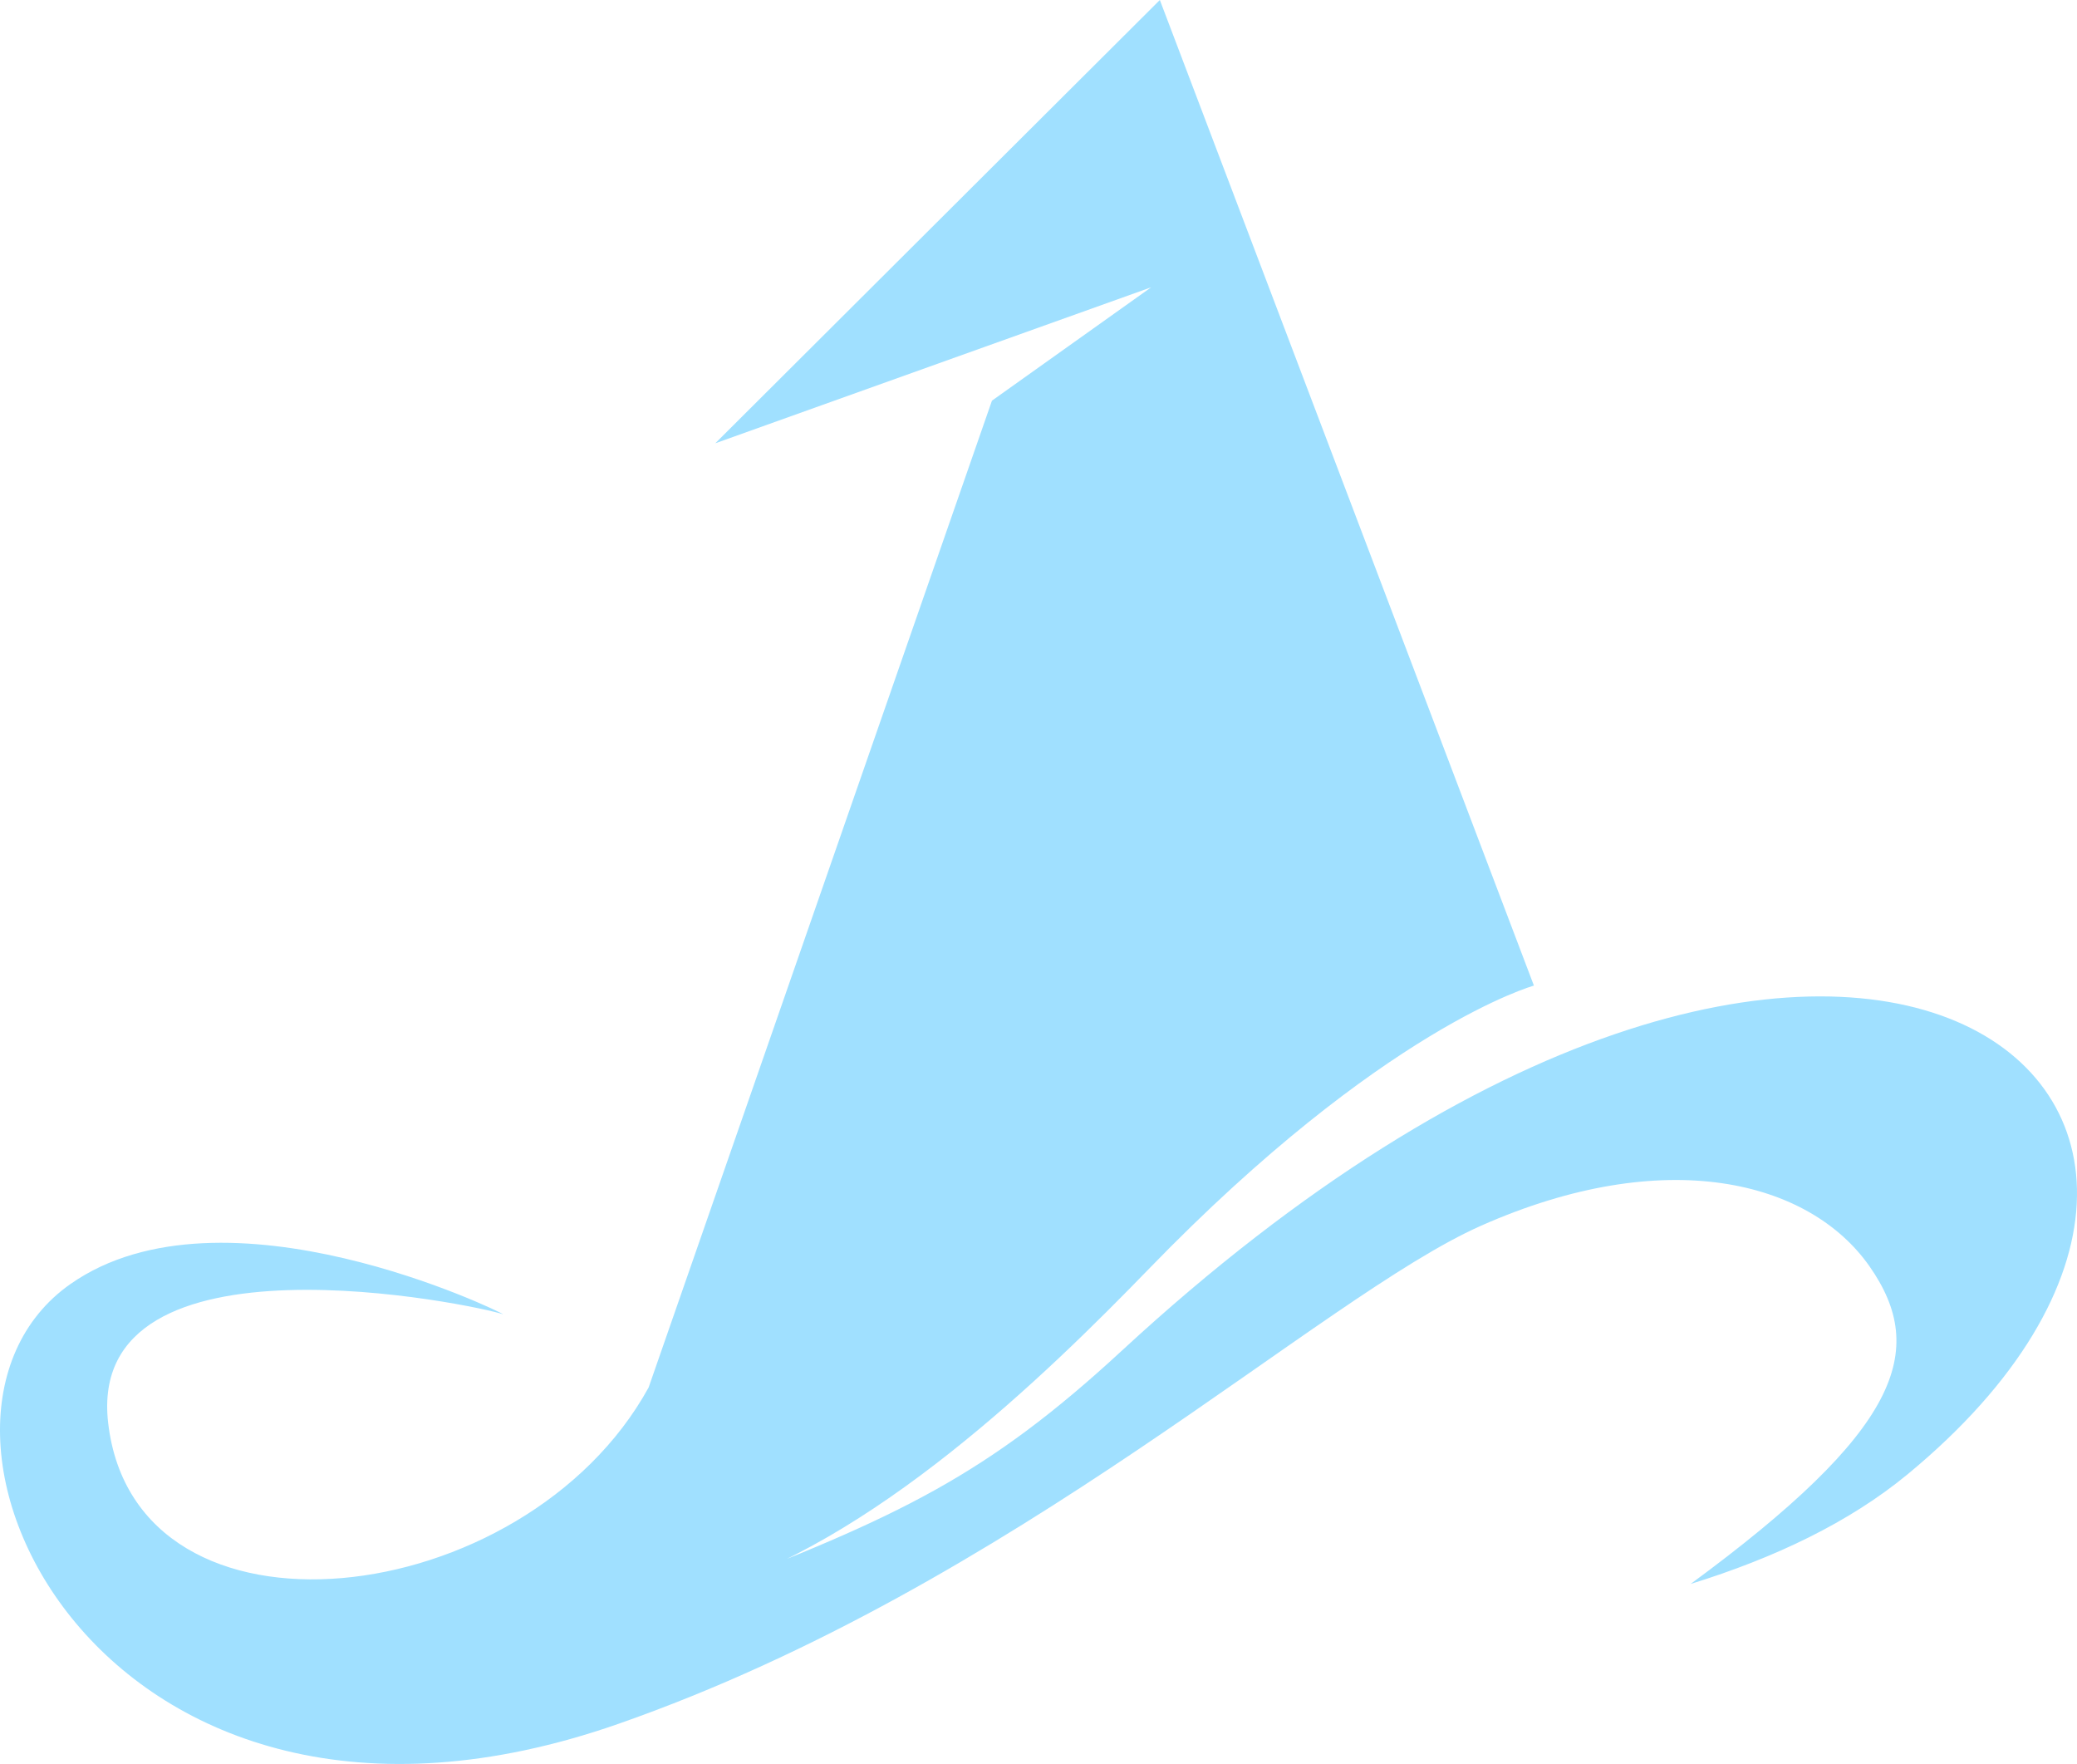 <svg version="1.1" id="图层_1" x="0px" y="0px" width="200px" height="169.837px" viewBox="0 0 200 169.837" enable-background="new 0 0 200 169.837" xml:space="preserve" xmlns="http://www.w3.org/2000/svg" xmlns:xlink="http://www.w3.org/1999/xlink" xmlns:xml="http://www.w3.org/XML/1998/namespace">
  <path fill="#A0E0FF" d="M108.057,130.016c-13.083,12.085-21.522,16.032-40.71,23.387c16.632-4.738,33.292-20.929,43.293-31.243
	c22.542-23.253,37.065-27.265,37.065-27.265L111.685,0L68.878,42.68l41.971-15.018L95.518,38.576l-33.062,95.015
	c-11.951,21.719-49.417,26.069-52.041,3.41c-2.231-19.286,35.623-11.318,38.033-10.458c-0.045-0.152-26.906-13.26-41.666-2.914
	c-18.975,13.3,2.89,59.759,52.726,42.358c38.191-13.335,67.623-41.112,83.103-47.972c17.714-7.851,31.604-4.373,37.401,3.897
	c5.729,8.173,2.831,15.859-17.218,30.593c8.097-2.505,15.282-5.928,20.899-10.563C226.954,106.24,178.084,65.326,108.057,130.016z" class="color c1"/>
</svg>